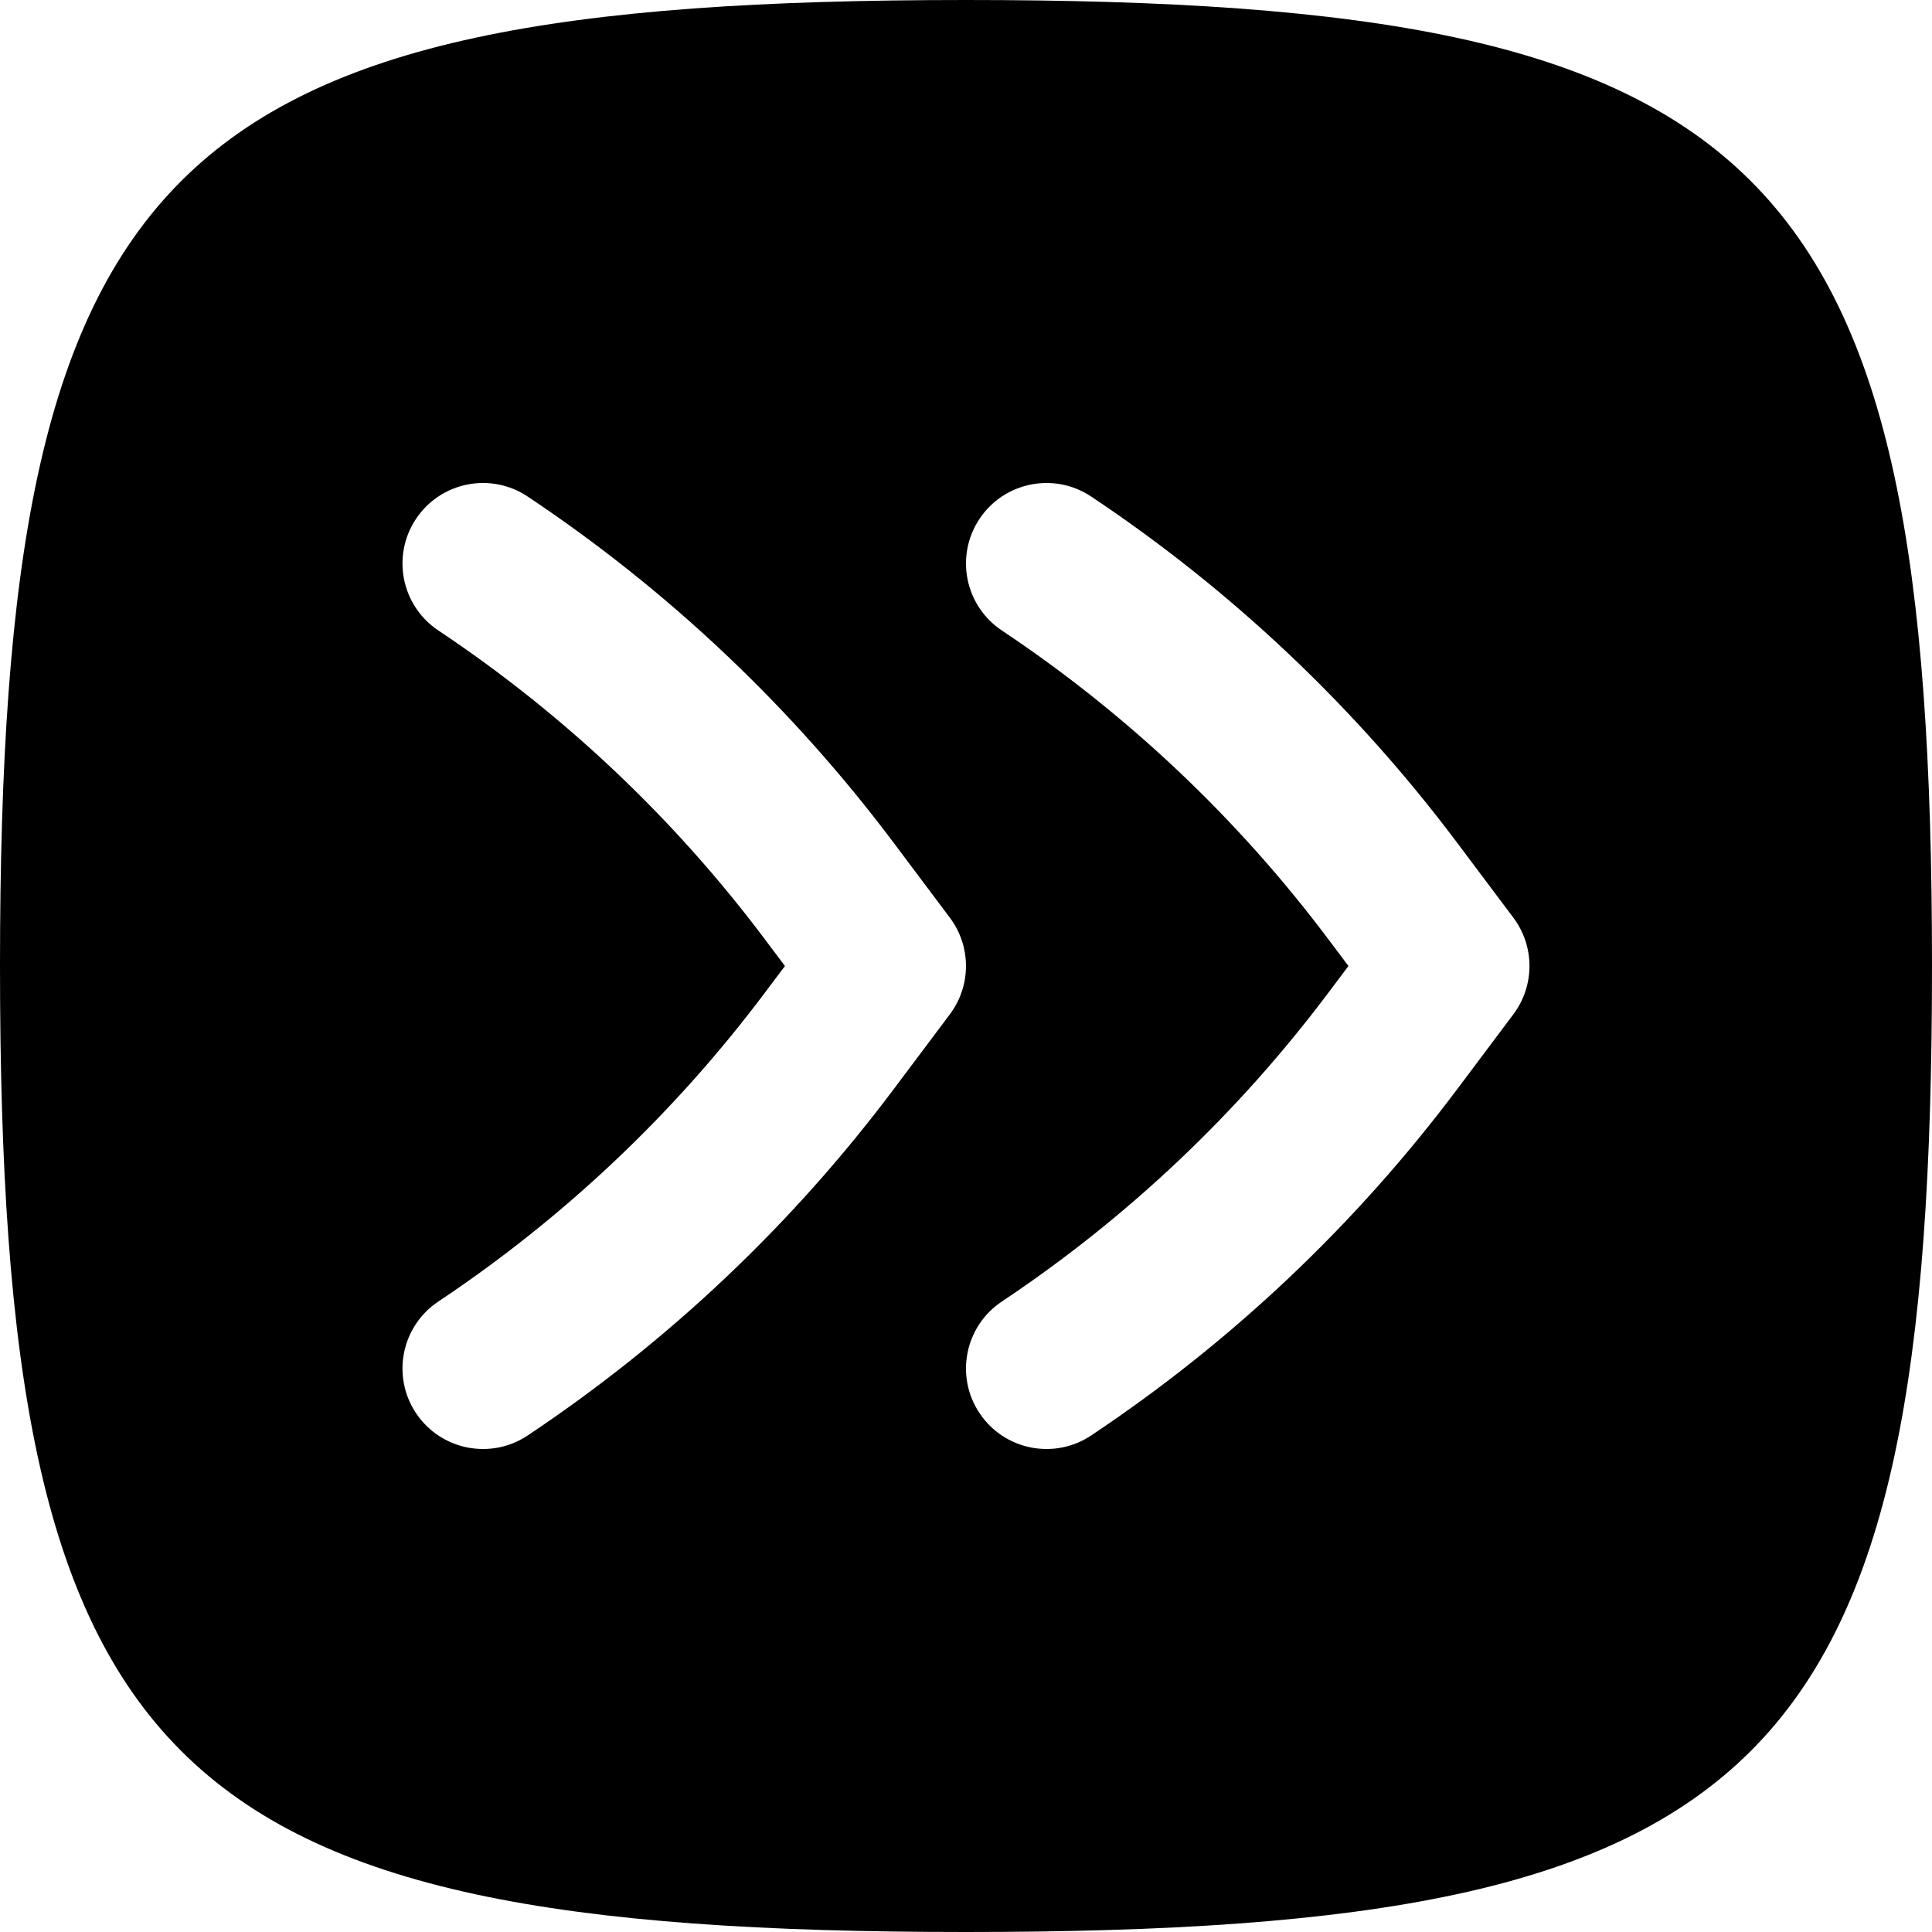 <svg width="256" height="256" viewBox="0 0 256 256" fill="none" xmlns="http://www.w3.org/2000/svg">
<path fill-rule="evenodd" clip-rule="evenodd" d="M128 0C234.667 0 256 21.333 256 128C256 234.667 234.667 256 128 256C21.333 256 0 234.667 0 128C0 21.333 21.333 0 128 0ZM69.917 65.792C65.015 62.524 58.393 63.848 55.125 68.75C51.857 73.652 53.182 80.274 58.083 83.542C74.726 94.636 89.363 108.478 101.365 124.479L104.01 128L101.365 131.521C89.363 147.522 74.726 161.363 58.083 172.458C53.182 175.726 51.857 182.348 55.125 187.25C58.393 192.152 65.015 193.476 69.917 190.208C88.572 177.771 104.974 162.249 118.427 144.313L125.865 134.396C128.707 130.604 128.707 125.396 125.865 121.604L118.427 111.688C104.974 93.751 88.572 78.229 69.917 65.792ZM144.583 65.792C139.682 62.524 133.059 63.848 129.792 68.75C126.524 73.652 127.848 80.274 132.75 83.542C149.392 94.636 164.03 108.478 176.031 124.479L178.677 128L176.031 131.521C164.03 147.522 149.392 161.363 132.75 172.458C127.848 175.726 126.524 182.348 129.792 187.25C133.059 192.152 139.682 193.476 144.583 190.208C163.239 177.771 179.641 162.249 193.094 144.313L200.531 134.396C203.374 130.604 203.374 125.396 200.531 121.604L193.094 111.688C179.641 93.751 163.239 78.229 144.583 65.792Z" fill="black"/>
</svg>
